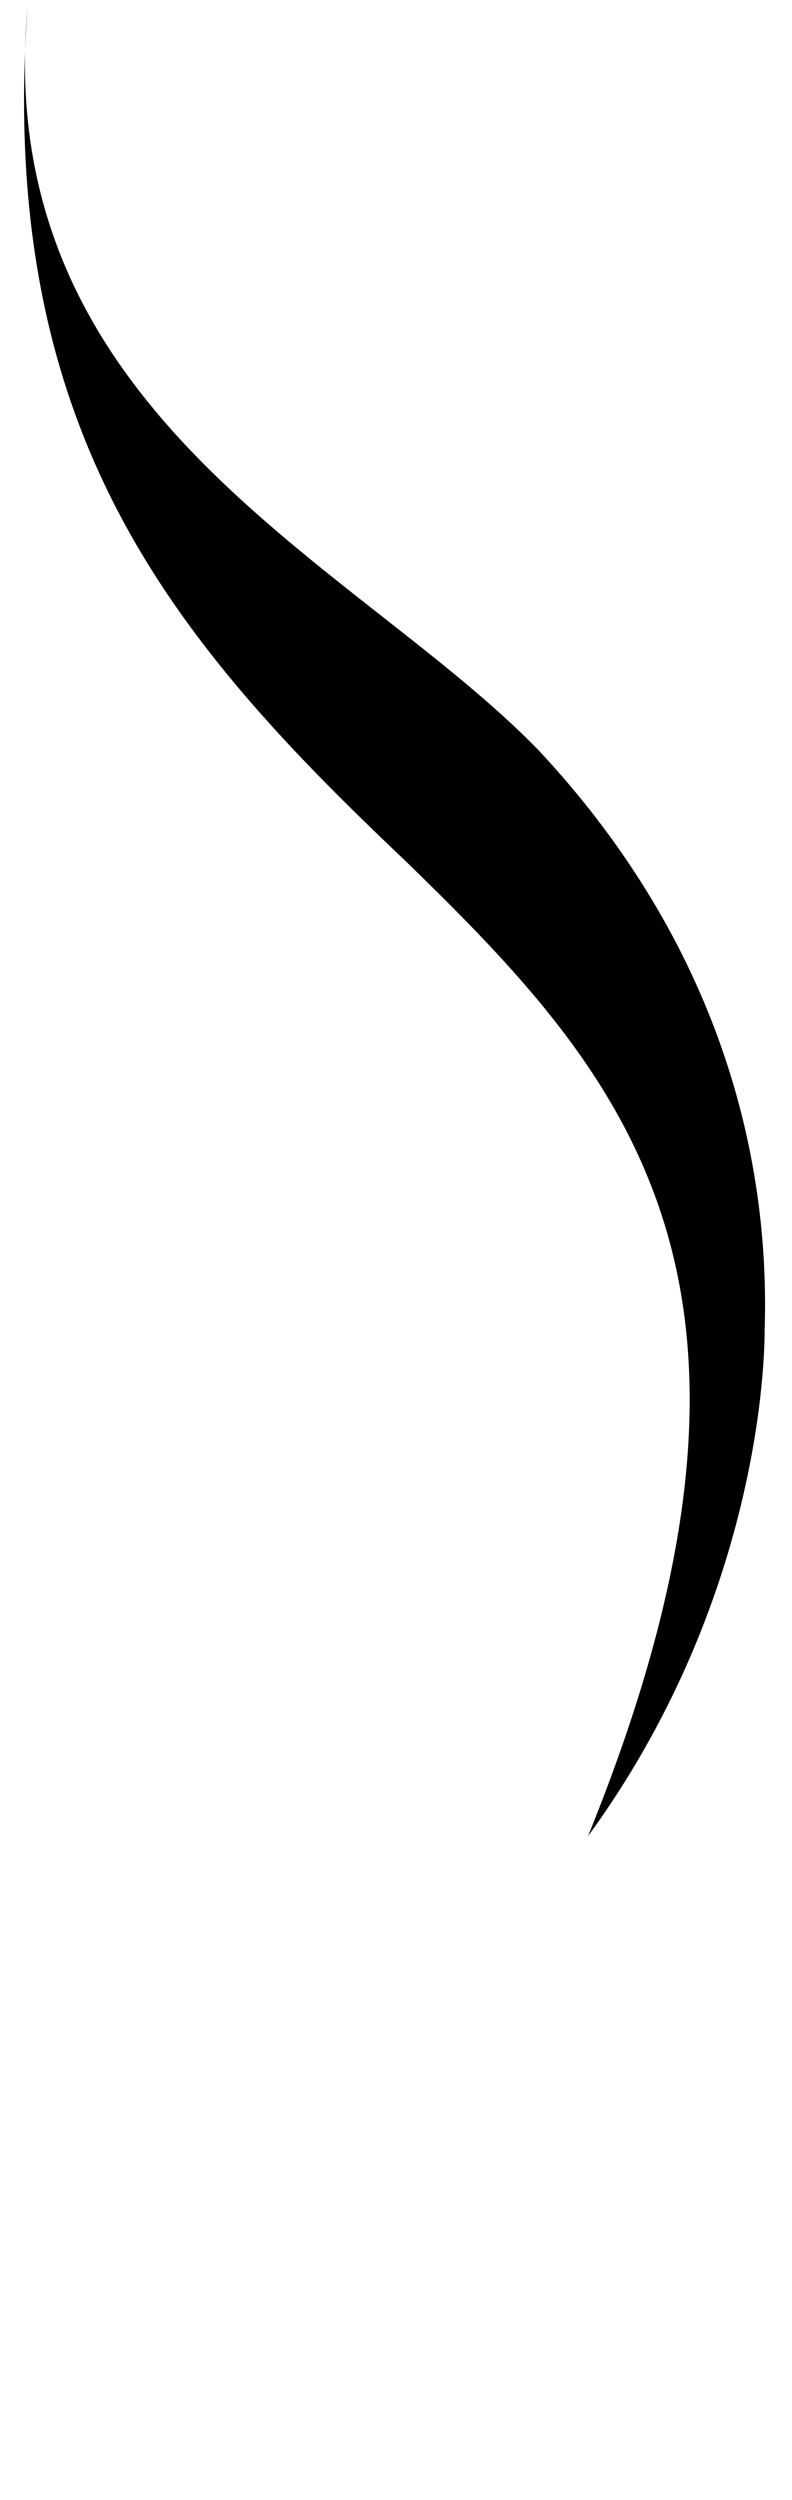 <?xml version="1.0" encoding="utf-8"?>
<!-- Generator: Adobe Illustrator 26.0.1, SVG Export Plug-In . SVG Version: 6.00 Build 0)  -->
<svg version="1.1" id="svg1533" xmlns:svg="http://www.w3.org/2000/svg"
	 xmlns="http://www.w3.org/2000/svg" xmlns:xlink="http://www.w3.org/1999/xlink" x="0px" y="0px" viewBox="0 0 13 41"
	 style="enable-background:new 0 0 13 41;" xml:space="preserve">
<style type="text/css">
	.st0{fill:none;stroke:#000000;stroke-width:1.5;}
	.st1{fill-rule:evenodd;clip-rule:evenodd;}
</style>
<g id="g12994" transform="translate(-427.149,-34.284)">
	<path id="path12114_00000111876263497536847840000008165253118361961630_" class="st0" d="M427.6,32.9"/>
	<path id="path12114_00000046316987665129154720000009979141670473266570_" class="st0" d="M427.6,68.5"/>
	<path id="path12116" class="st1" d="M427.6,34.4c-0.6,6.7,5.4,9.1,8.4,12.2c2.8,3,3.8,6.4,3.7,9.5c0,0.8-0.2,4.6-2.9,8.3
		c3.7-9.1,0.6-12.5-3-16C430,44.8,427.1,41.4,427.6,34.4z"/>
</g>
</svg>
